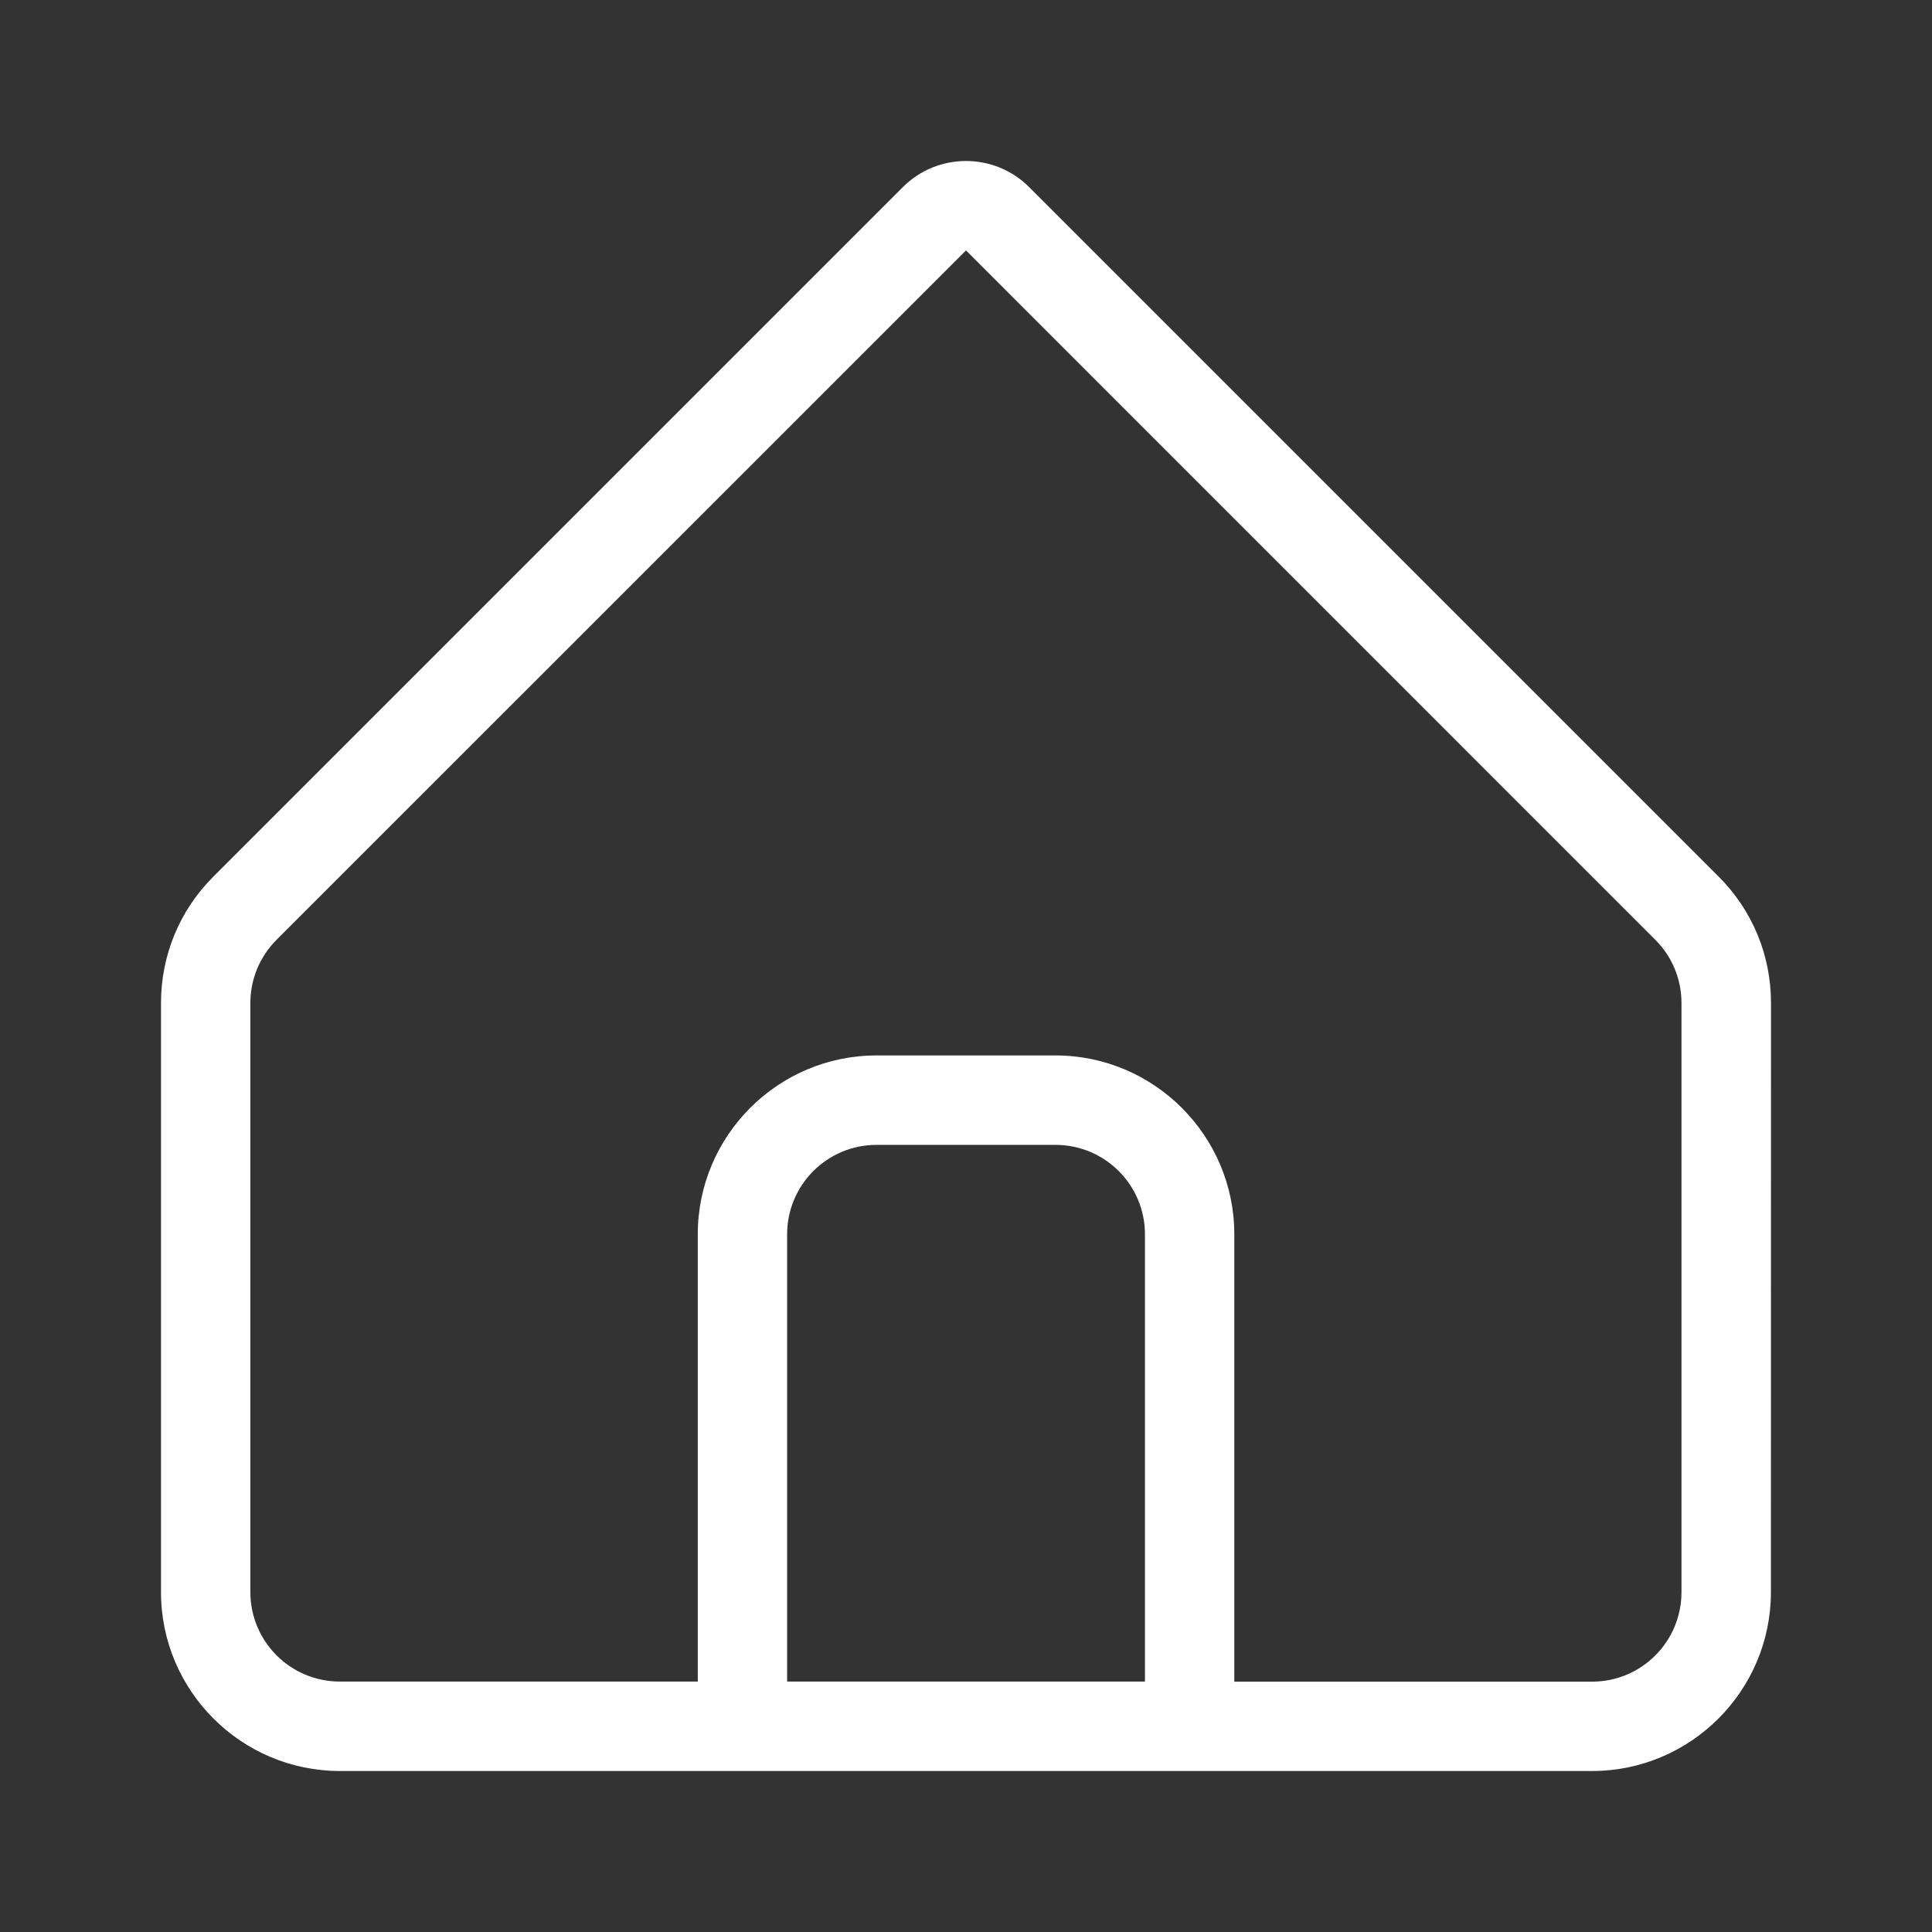 <svg width="24" height="24" viewBox="0 0 24 24" fill="none" xmlns="http://www.w3.org/2000/svg">
<rect x="0" y="0" width="24" height="24" fill="#333333" stroke="none"/>
<g id="1.TH.Home">
<path id="Vector" d="M21.349 10.889L12.785 2.325C12.569 2.108 12.284 2 12 2C11.716 2 11.431 2.108 11.215 2.325L2.651 10.889C2.231 11.308 2 11.867 2 12.46V19.778C2 21.003 2.997 22 4.222 22H19.777C21.002 22 21.999 21.003 21.999 19.778L22 12.46C22 11.867 21.769 11.308 21.349 10.889ZM9.778 20.889V15.333C9.778 14.72 10.275 14.222 10.889 14.222H13.111C13.725 14.222 14.223 14.719 14.223 15.333V20.889H9.778ZM20.888 19.778C20.888 20.392 20.392 20.89 19.777 20.89H15.333V15.333C15.333 14.108 14.336 13.111 13.111 13.111H10.889C9.664 13.111 8.668 14.108 8.668 15.333V20.889H4.222C3.608 20.889 3.11 20.391 3.11 19.777V12.46C3.11 12.165 3.227 11.883 3.435 11.675L12 3.111L20.563 11.675C20.772 11.883 20.888 12.165 20.888 12.46L20.888 19.778Z" fill="white"/>
</g>
</svg>

